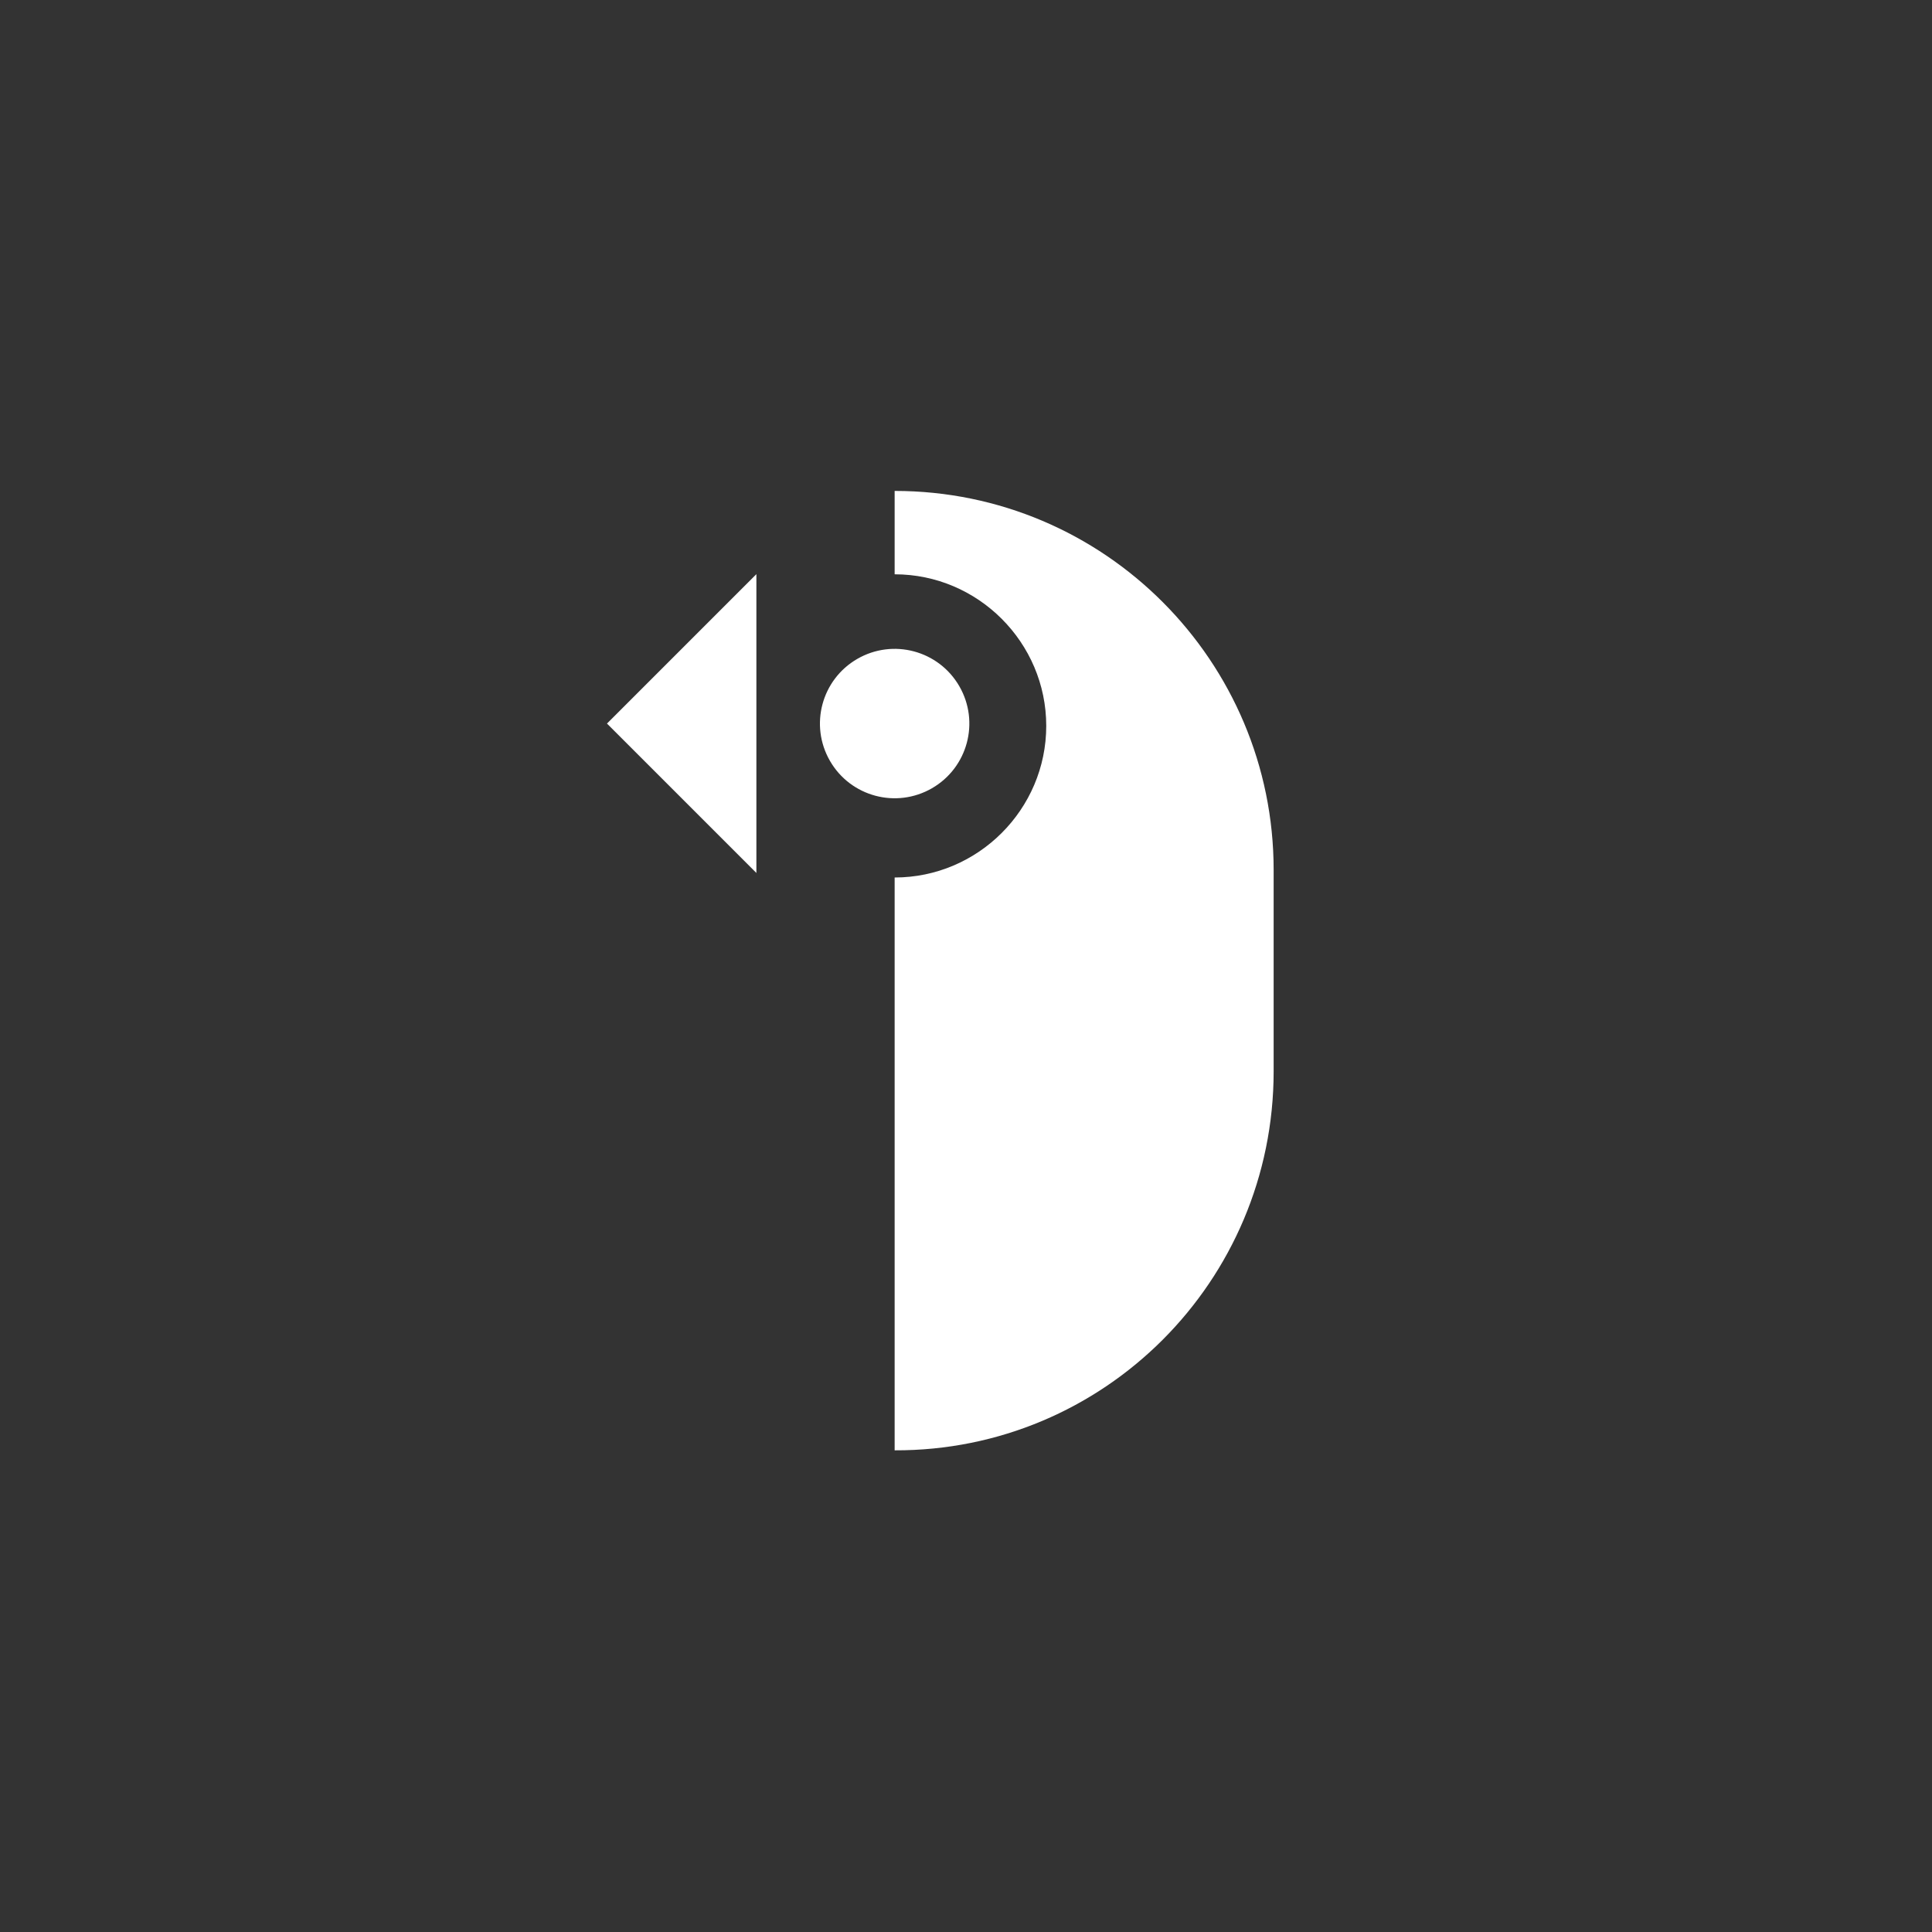 <?xml version="1.0" encoding="utf-8" ?>
<!-- Generator: Assembly 2.2 - http://assemblyapp.co --> <svg version="1.1" xmlns="http://www.w3.org/2000/svg"
    xmlns:xlink="http://www.w3.org/1999/xlink" width="2048.00" height="2048.00" viewBox="0 0 2048.0 2048.0">
    <rect x="0" y="0" width="2048.0" height="2048.0" fill="#333333" stroke="none"/>
    <g id="document" transform="matrix(1,0,0,1,1024.0,1024.0)">
        <path
            d="M-75.639,27.084 L-75.639,513.407 C146.13,514.211 326.115,334.225 326.115,111.653 C326.115,-159.916 326.115,-25.092 326.115,-101.849 C326.115,-322.814 146.933,-503.604 -75.639,-503.604 L-75.639,-415.218 C12.747,-415.218 85.063,-342.902 85.063,-254.516 C85.063,-166.13 12.747,-93.814 -75.639,-93.814 L-75.639,27.084 L-75.639,27.084 Z "
            fill="#fff" fill-opacity="1.00" />
        <path
            d="M-36.055,-188.431 C1.835,-210.307 14.798,-258.688 -7.077,-296.577 C-28.953,-334.466 -77.334,-347.43 -115.223,-325.554 C-153.112,-303.679 -166.076,-255.298 -144.2,-217.409 C-122.325,-179.519 -73.944,-166.556 -36.055,-188.431 Z "
            fill="#fff" fill-opacity="1.00" />
        <path d="M-222.199,-415.378 L-380.584,-256.993 L-222.199,-98.608 L-222.199,-415.378 Z " fill="#fff"
            fill-opacity="1.00" />
    </g>
</svg>